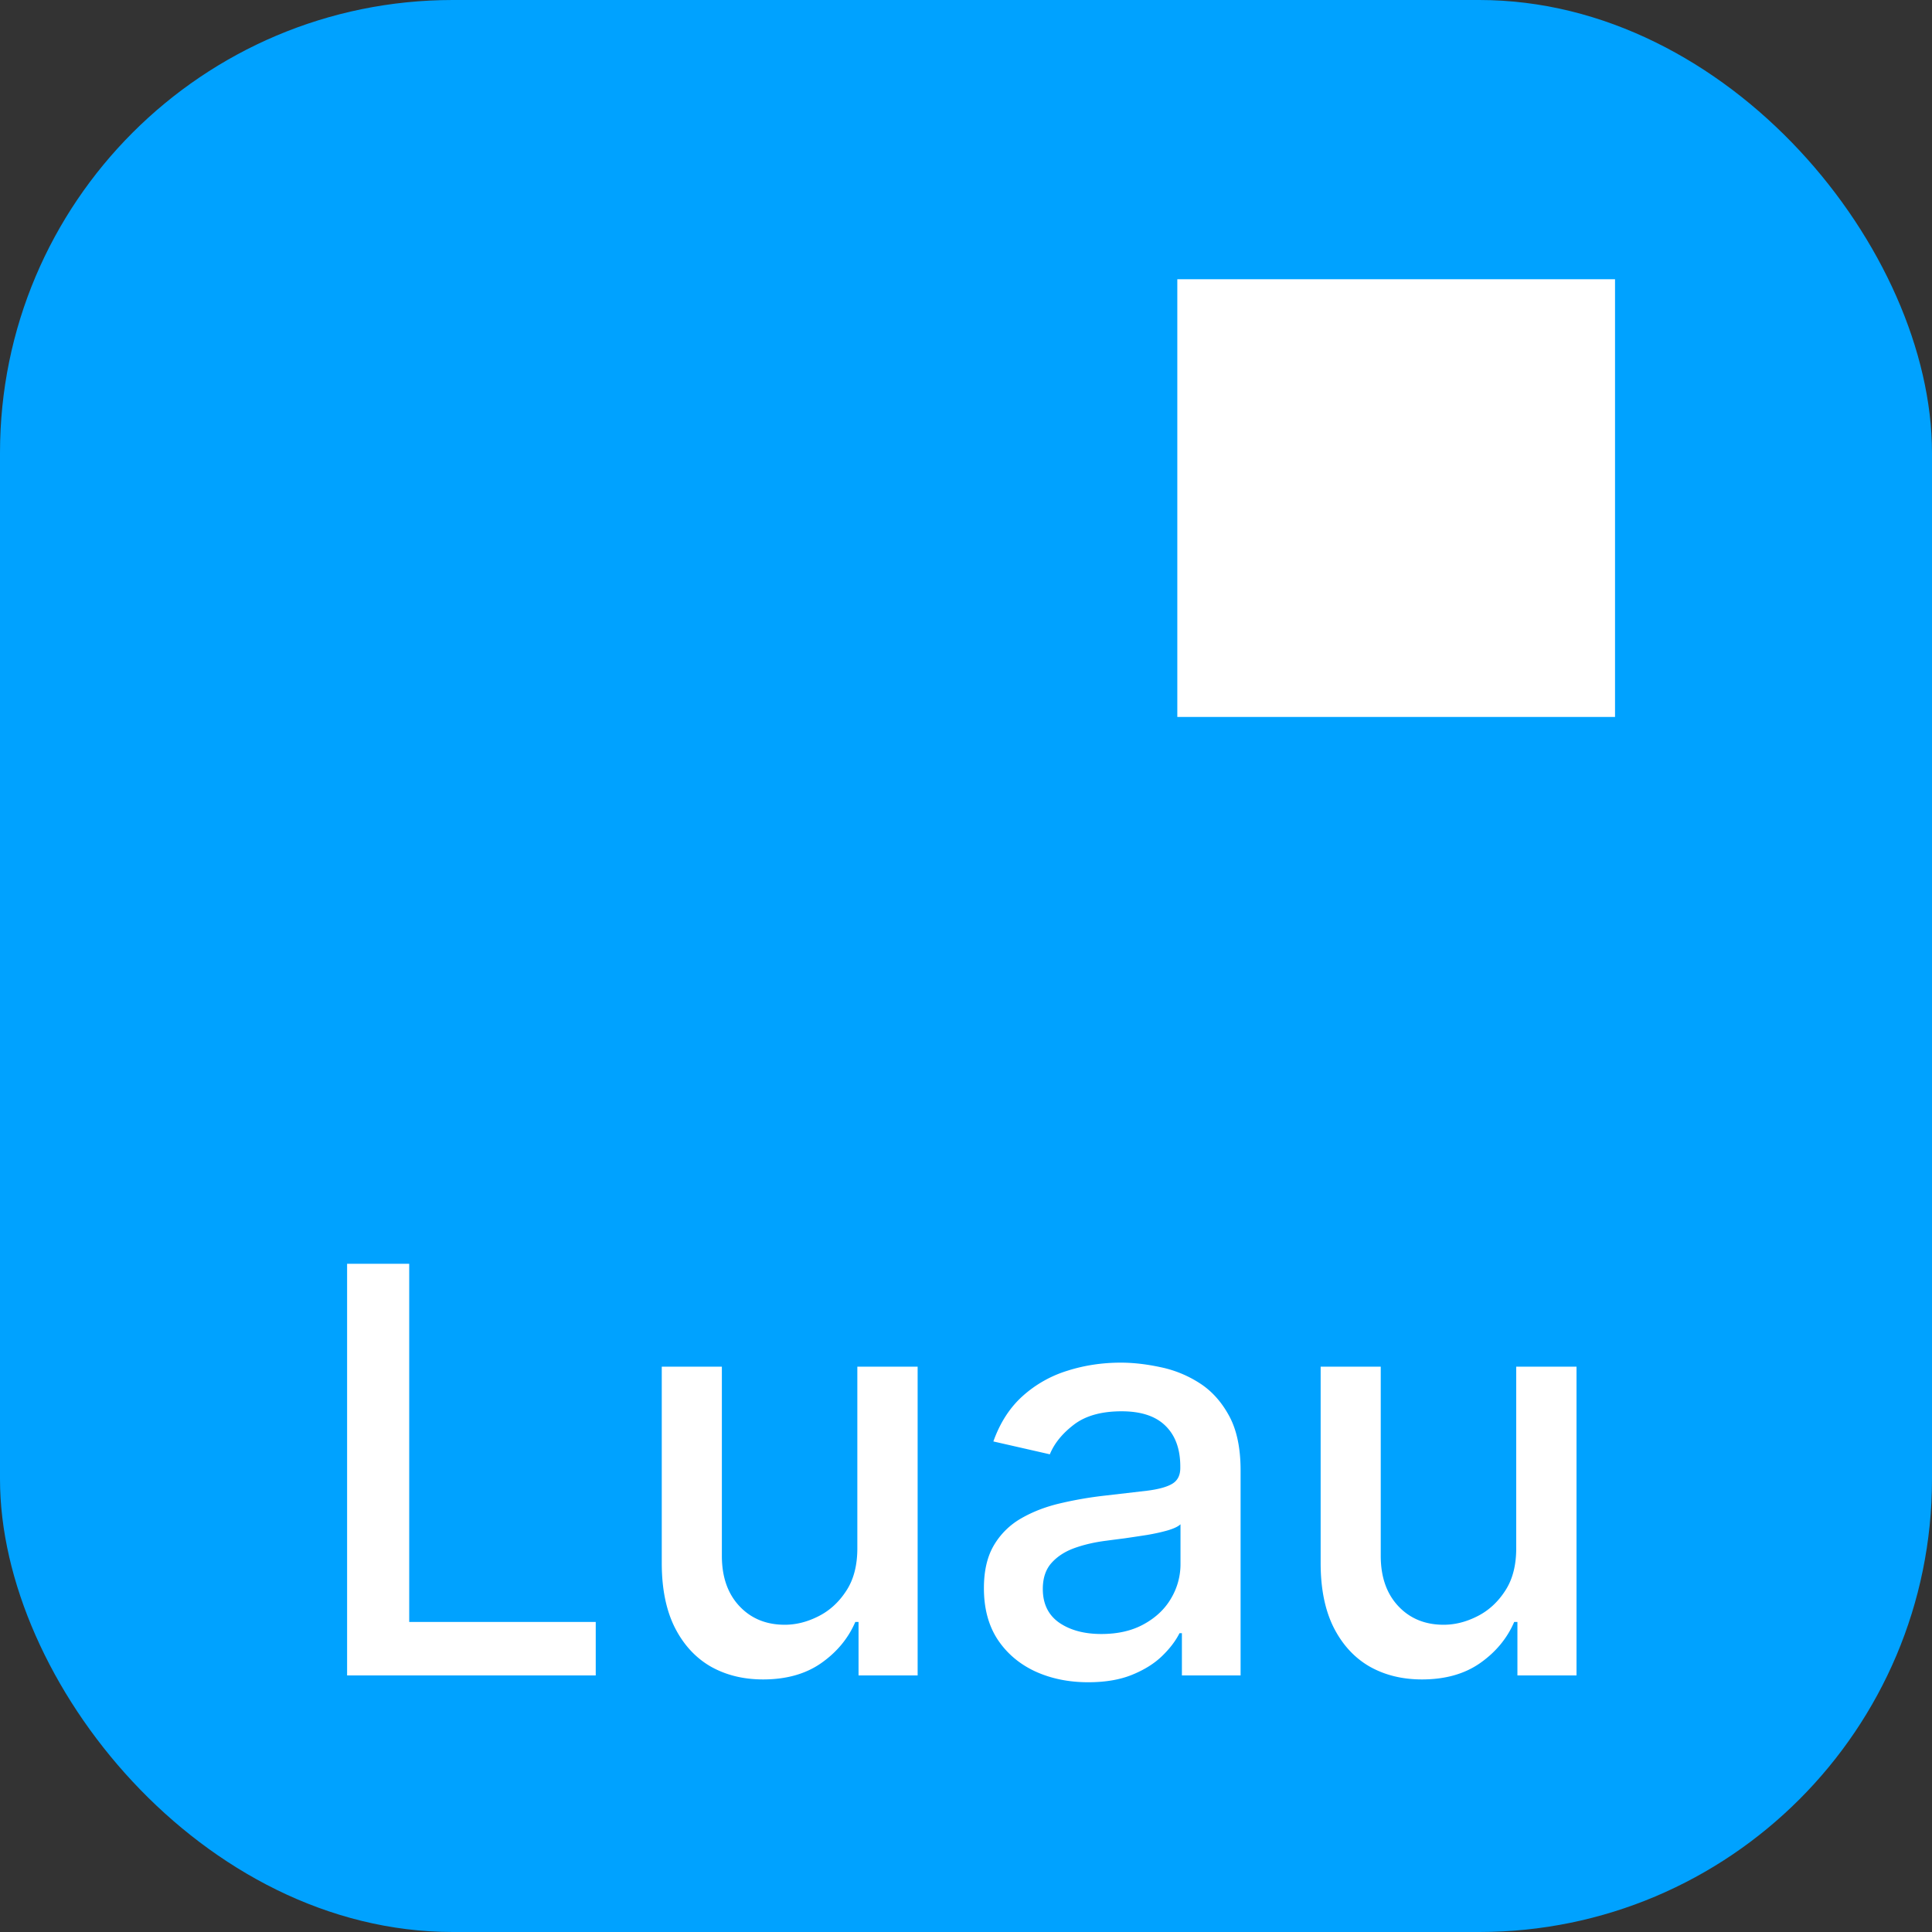 <svg xmlns="http://www.w3.org/2000/svg" width="256" height="256" fill="none"><rect width="100%" height="100%" fill="#333333" stroke="none"/><rect width="256" height="256" fill="#00A2FF" rx="60"/><path fill="#00A2FF" d="M156 37h58v58h-58z"/><path fill="#00A2FF" d="M156 37h58v58h-58z"/><path fill="#fff" d="M156 37h58v58h-58zM45.993 222v-54.545h8.23v47.46h24.715V222zm67.609-16.966v-23.943h7.99V222h-7.83v-7.085h-.427q-1.412 3.276-4.527 5.46-3.09 2.158-7.697 2.158-3.942 0-6.978-1.732-3.01-1.757-4.741-5.193-1.705-3.436-1.705-8.496v-26.021h7.964v25.062q0 4.182 2.317 6.658t6.019 2.477q2.238 0 4.448-1.118 2.237-1.119 3.702-3.383 1.49-2.264 1.465-5.753m30.595 17.872q-3.888 0-7.031-1.439-3.143-1.464-4.981-4.234-1.81-2.77-1.811-6.792 0-3.462 1.332-5.7a9.83 9.83 0 0 1 3.595-3.542q2.264-1.305 5.061-1.971a50 50 0 0 1 5.699-1.012l5.966-.692q2.29-.293 3.329-.932 1.04-.64 1.039-2.078v-.186q0-3.489-1.971-5.407-1.944-1.917-5.806-1.917-4.022 0-6.339 1.784-2.29 1.758-3.169 3.915l-7.484-1.704q1.332-3.73 3.888-6.02a15.8 15.8 0 0 1 5.94-3.355q3.356-1.066 7.058-1.066 2.45 0 5.193.586a15.2 15.2 0 0 1 5.167 2.078q2.424 1.518 3.968 4.341 1.545 2.796 1.545 7.271V222h-7.777v-5.593h-.319q-.773 1.545-2.317 3.036t-3.969 2.477-5.806.986m1.731-6.393q3.303 0 5.646-1.305 2.371-1.305 3.596-3.409a8.84 8.84 0 0 0 1.252-4.554v-5.273q-.427.426-1.651.799-1.199.346-2.744.612-1.545.24-3.009.453-1.465.186-2.451.32-2.316.292-4.234.985-1.891.692-3.037 1.997-1.118 1.279-1.118 3.41 0 2.955 2.184 4.474 2.184 1.491 5.566 1.491m54.978-11.479v-23.943h7.99V222h-7.83v-7.085h-.426q-1.411 3.276-4.528 5.46-3.089 2.158-7.697 2.158-3.942 0-6.978-1.732-3.009-1.757-4.74-5.193-1.705-3.436-1.705-8.496v-26.021h7.963v25.062q0 4.182 2.318 6.658 2.316 2.477 6.019 2.477 2.237 0 4.448-1.118 2.237-1.119 3.702-3.383 1.491-2.264 1.464-5.753"/></svg>